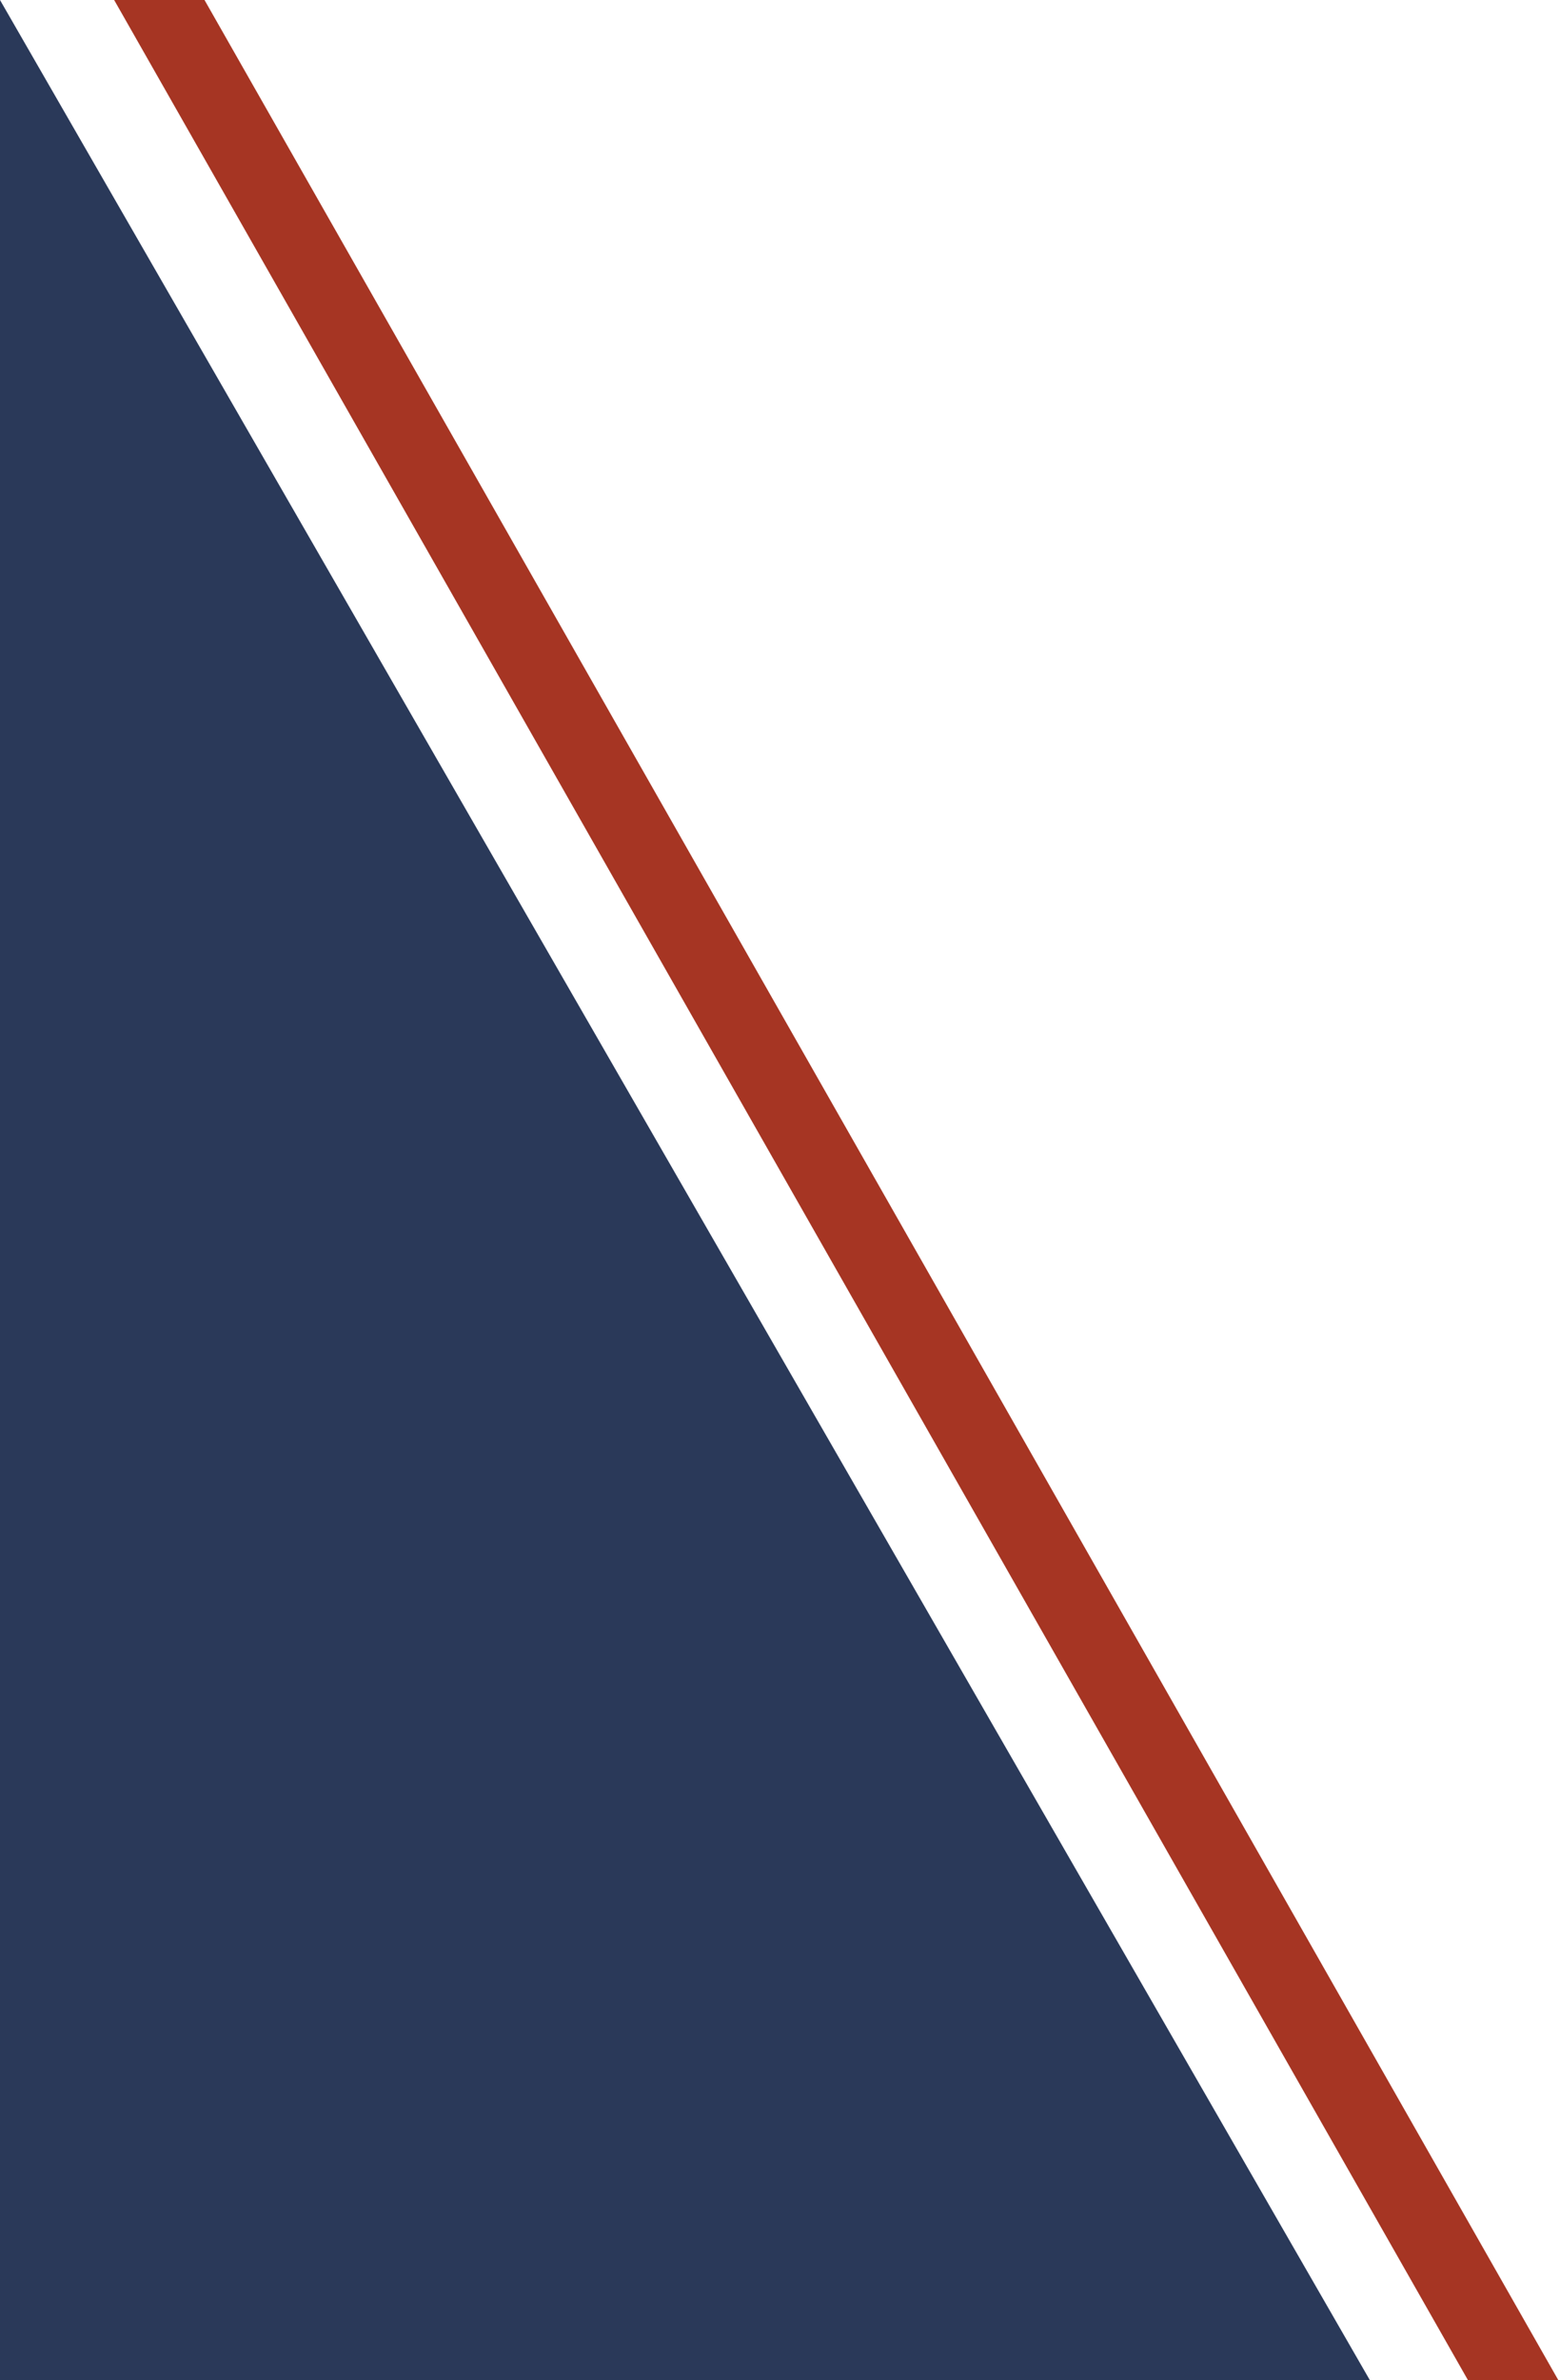 <svg width="164" height="250" viewBox="0 0 164 250" fill="none" xmlns="http://www.w3.org/2000/svg">
<path d="M-6.10352e-05 0L144 250H-6.10352e-05V0Z" fill="#2A3959"/>
<path d="M21.5 0L163.814 250H154.314L12 0H21.5Z" fill="#A63523"/>
</svg>
